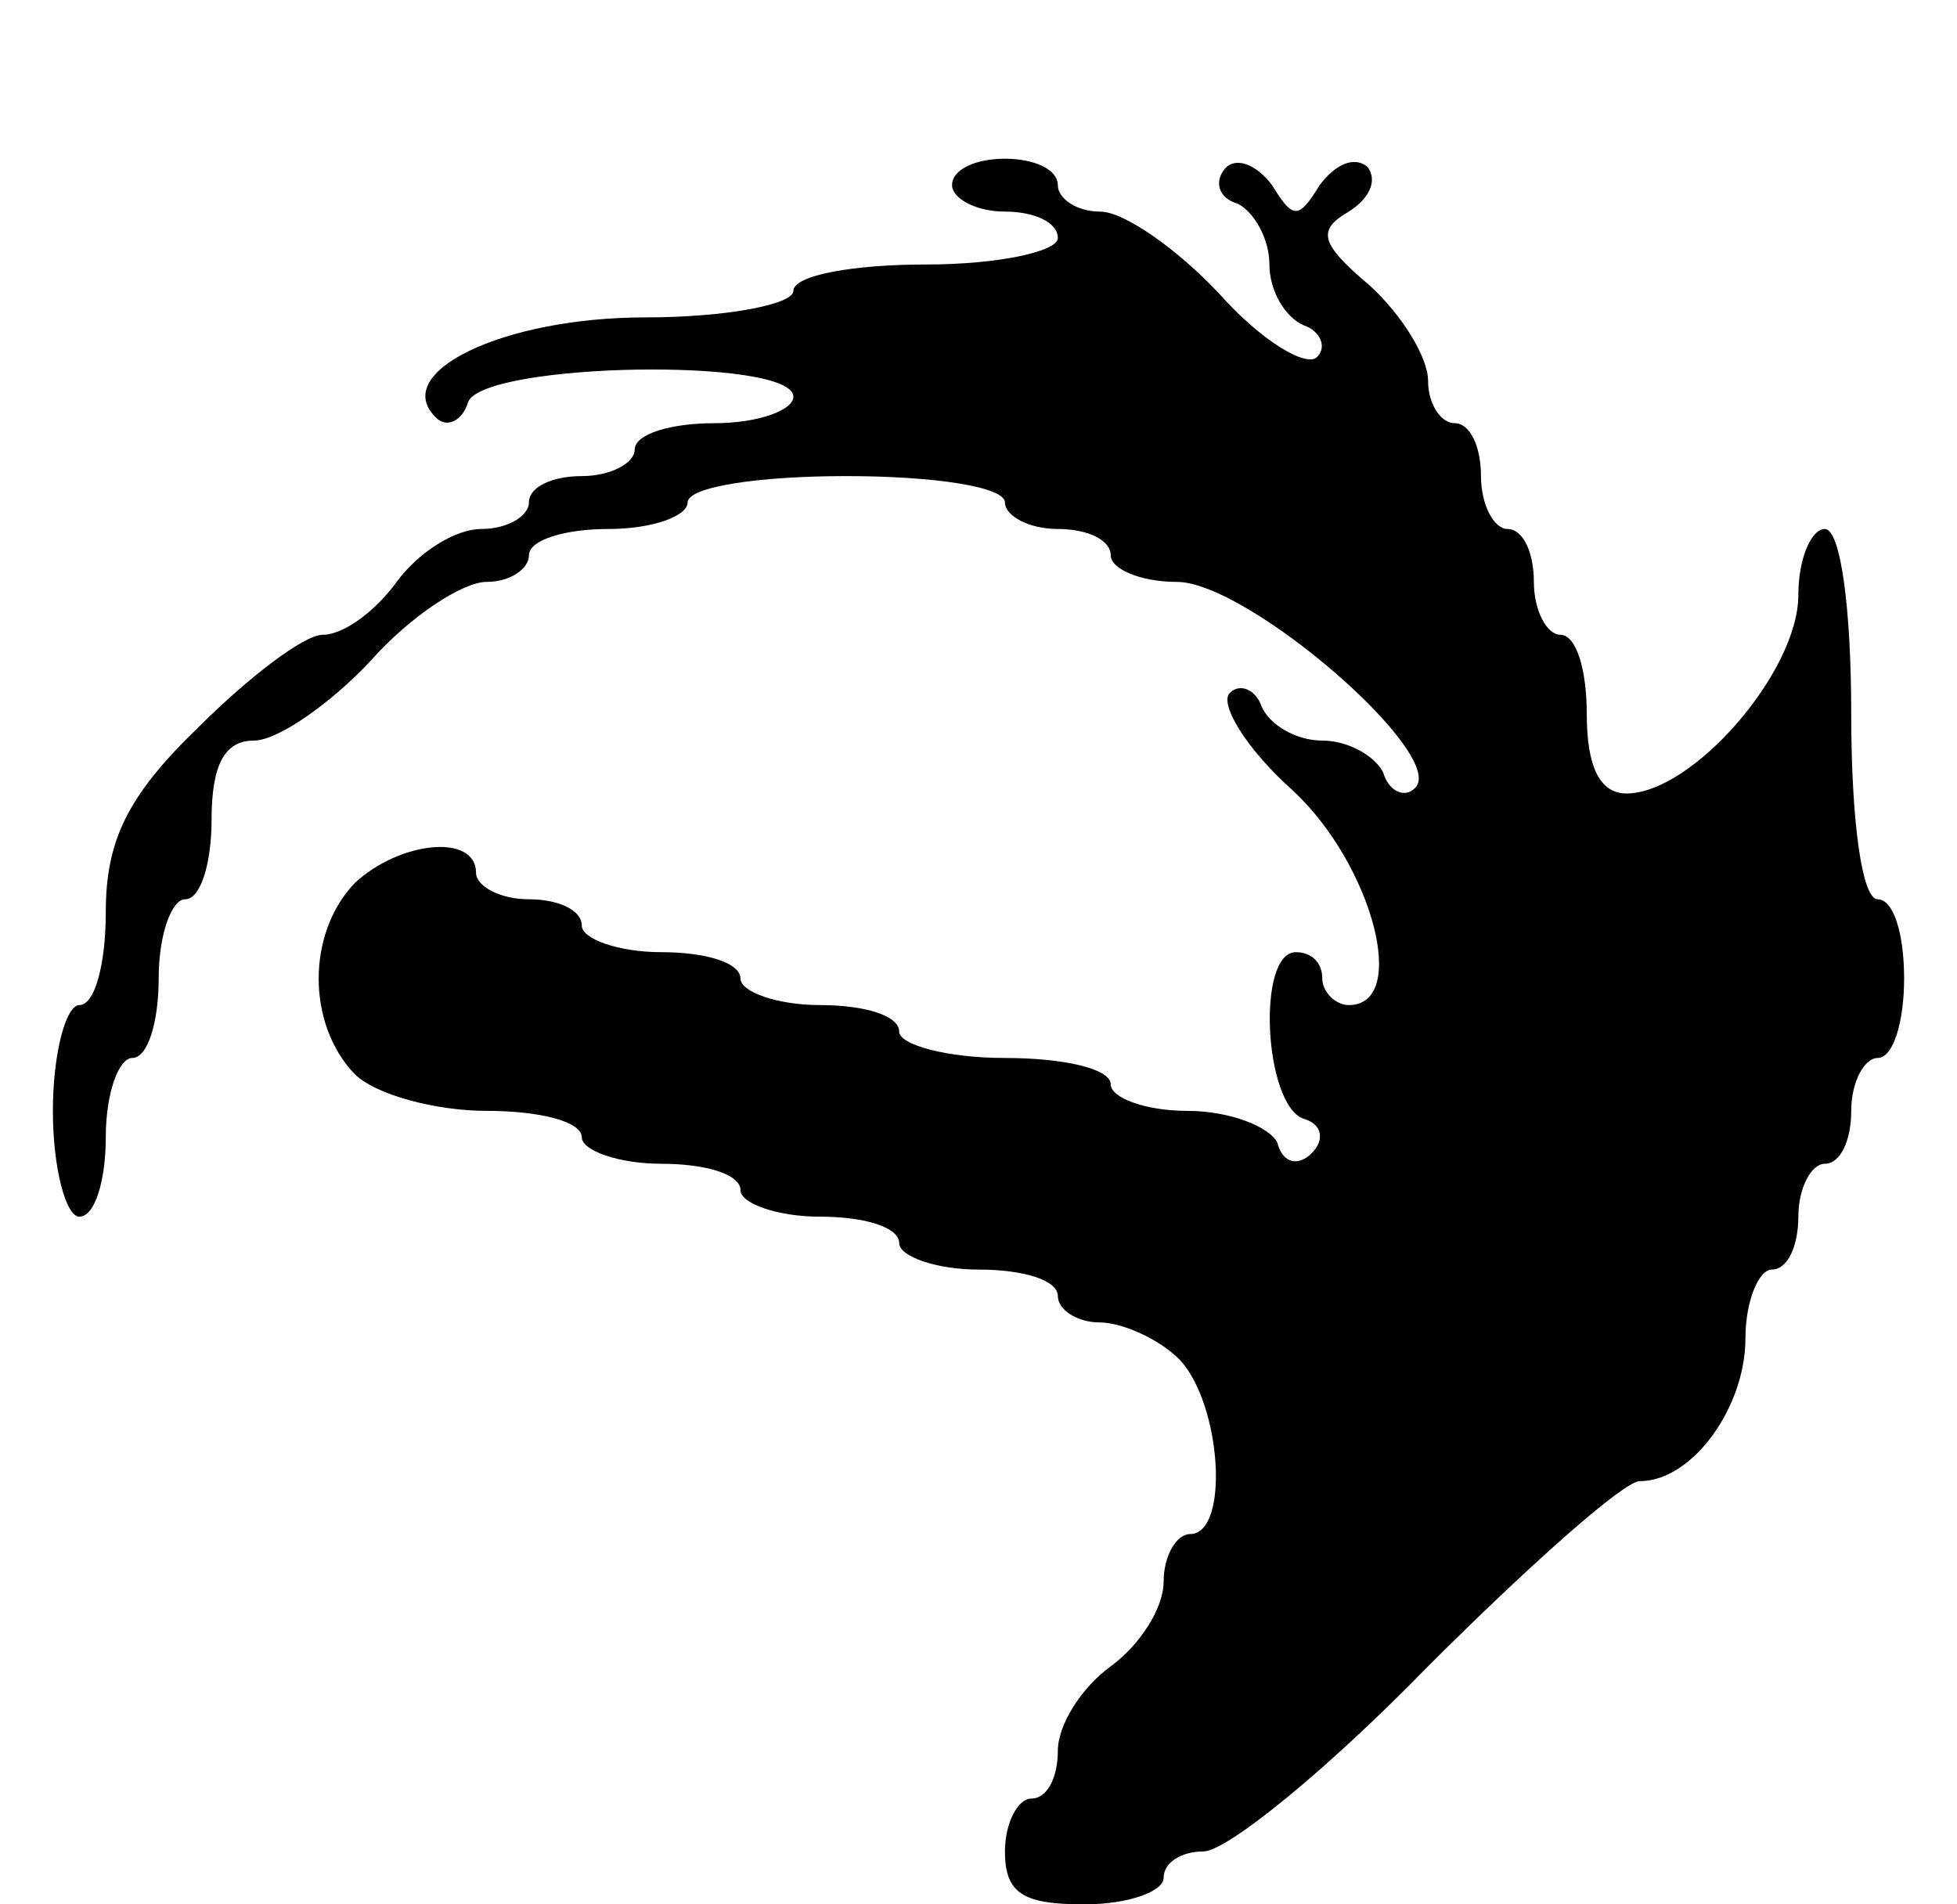 <svg version="1.1" id="Layer_1" xmlns="http://www.w3.org/2000/svg" xmlns:xlink="http://www.w3.org/1999/xlink" x="0px" y="0px"
	 viewBox="0 0 74 72" xml:space="preserve">
<g transform="translate(0,72) scale(0.1,-0.1)">
	<path d="M360,650c0-5,9-10,20-10s20-4,20-10c0-5-22-10-50-10c-27,0-50-4-50-10c0-5-25-10-56-10c-54,0-97-21-79-38c4-4,10-1,12,6
		c6,15,123,17,123,2c0-5-13-10-30-10c-16,0-30-4-30-10c0-5-9-10-20-10s-20-4-20-10c0-5-8-10-18-10s-24-9-32-20s-20-20-28-20
		c-7,0-28-16-47-35c-27-26-35-43-35-70c0-19-4-35-10-35c-5,0-10-18-10-40s5-40,10-40c6,0,10,14,10,30c0,17,5,30,10,30
		c6,0,10,14,10,30c0,17,5,30,10,30c6,0,10,14,10,30c0,21,5,30,16,30c9,0,29,14,44,30c15,17,35,30,44,30s16,5,16,10c0,6,14,10,30,10
		c17,0,30,5,30,10c0,6,27,10,60,10s60-4,60-10c0-5,9-10,20-10s20-4,20-10c0-5,11-10,25-10c27,0,103-66,90-78c-4-4-10-1-12,6
		c-3,6-13,12-23,12s-20,6-23,13c-2,6-8,9-12,5s6-21,24-37c30-28,44-81,21-81c-5,0-10,5-10,10c0,6-4,10-10,10c-15,0-12-58,3-63
		c7-2,8-8,3-13s-11-4-13,4c-3,6-18,12-34,12s-29,5-29,10c0,6-18,10-40,10s-40,5-40,10c0,6-13,10-30,10c-16,0-30,5-30,10
		c0,6-13,10-30,10c-16,0-30,5-30,10c0,6-9,10-20,10s-20,5-20,10c0,15-29,12-46-4c-18-19-18-53,0-72c8-8,31-14,50-14c20,0,36-4,36-10
		c0-5,14-10,30-10c17,0,30-4,30-10c0-5,14-10,30-10c17,0,30-4,30-10c0-5,14-10,30-10c17,0,30-4,30-10c0-5,7-10,16-10c8,0,22-6,30-14
		c16-17,19-66,4-66c-5,0-10-8-10-18s-9-24-20-32s-20-22-20-32s-4-18-10-18c-5,0-10-9-10-20c0-16,7-20,30-20c17,0,30,5,30,10
		c0,6,7,10,15,10c9,0,47,31,85,70c38,38,74,70,80,70c20,0,40,28,40,54c0,14,5,26,10,26c6,0,10,9,10,20s5,20,10,20c6,0,10,9,10,20
		s5,20,10,20c6,0,10,14,10,30c0,17-4,30-10,30s-10,30-10,70s-4,70-10,70c-5,0-10-11-10-25c0-29-40-75-65-75c-10,0-15,10-15,30
		c0,17-4,30-10,30c-5,0-10,9-10,20s-4,20-10,20c-5,0-10,9-10,20s-4,20-10,20c-5,0-10,7-10,16s-10,25-22,36c-19,16-20,21-8,28
		c8,5,11,12,7,17c-5,4-12,1-18-7c-8-13-10-13-18,0c-6,8-14,11-18,6s-2-11,5-13c6-3,12-13,12-23s6-20,13-23c6-2,9-8,5-12s-21,6-37,24
		c-16,17-36,31-45,31s-16,5-16,10c0,6-9,10-20,10S360,656,360,650z"/>
</g>
</svg>
